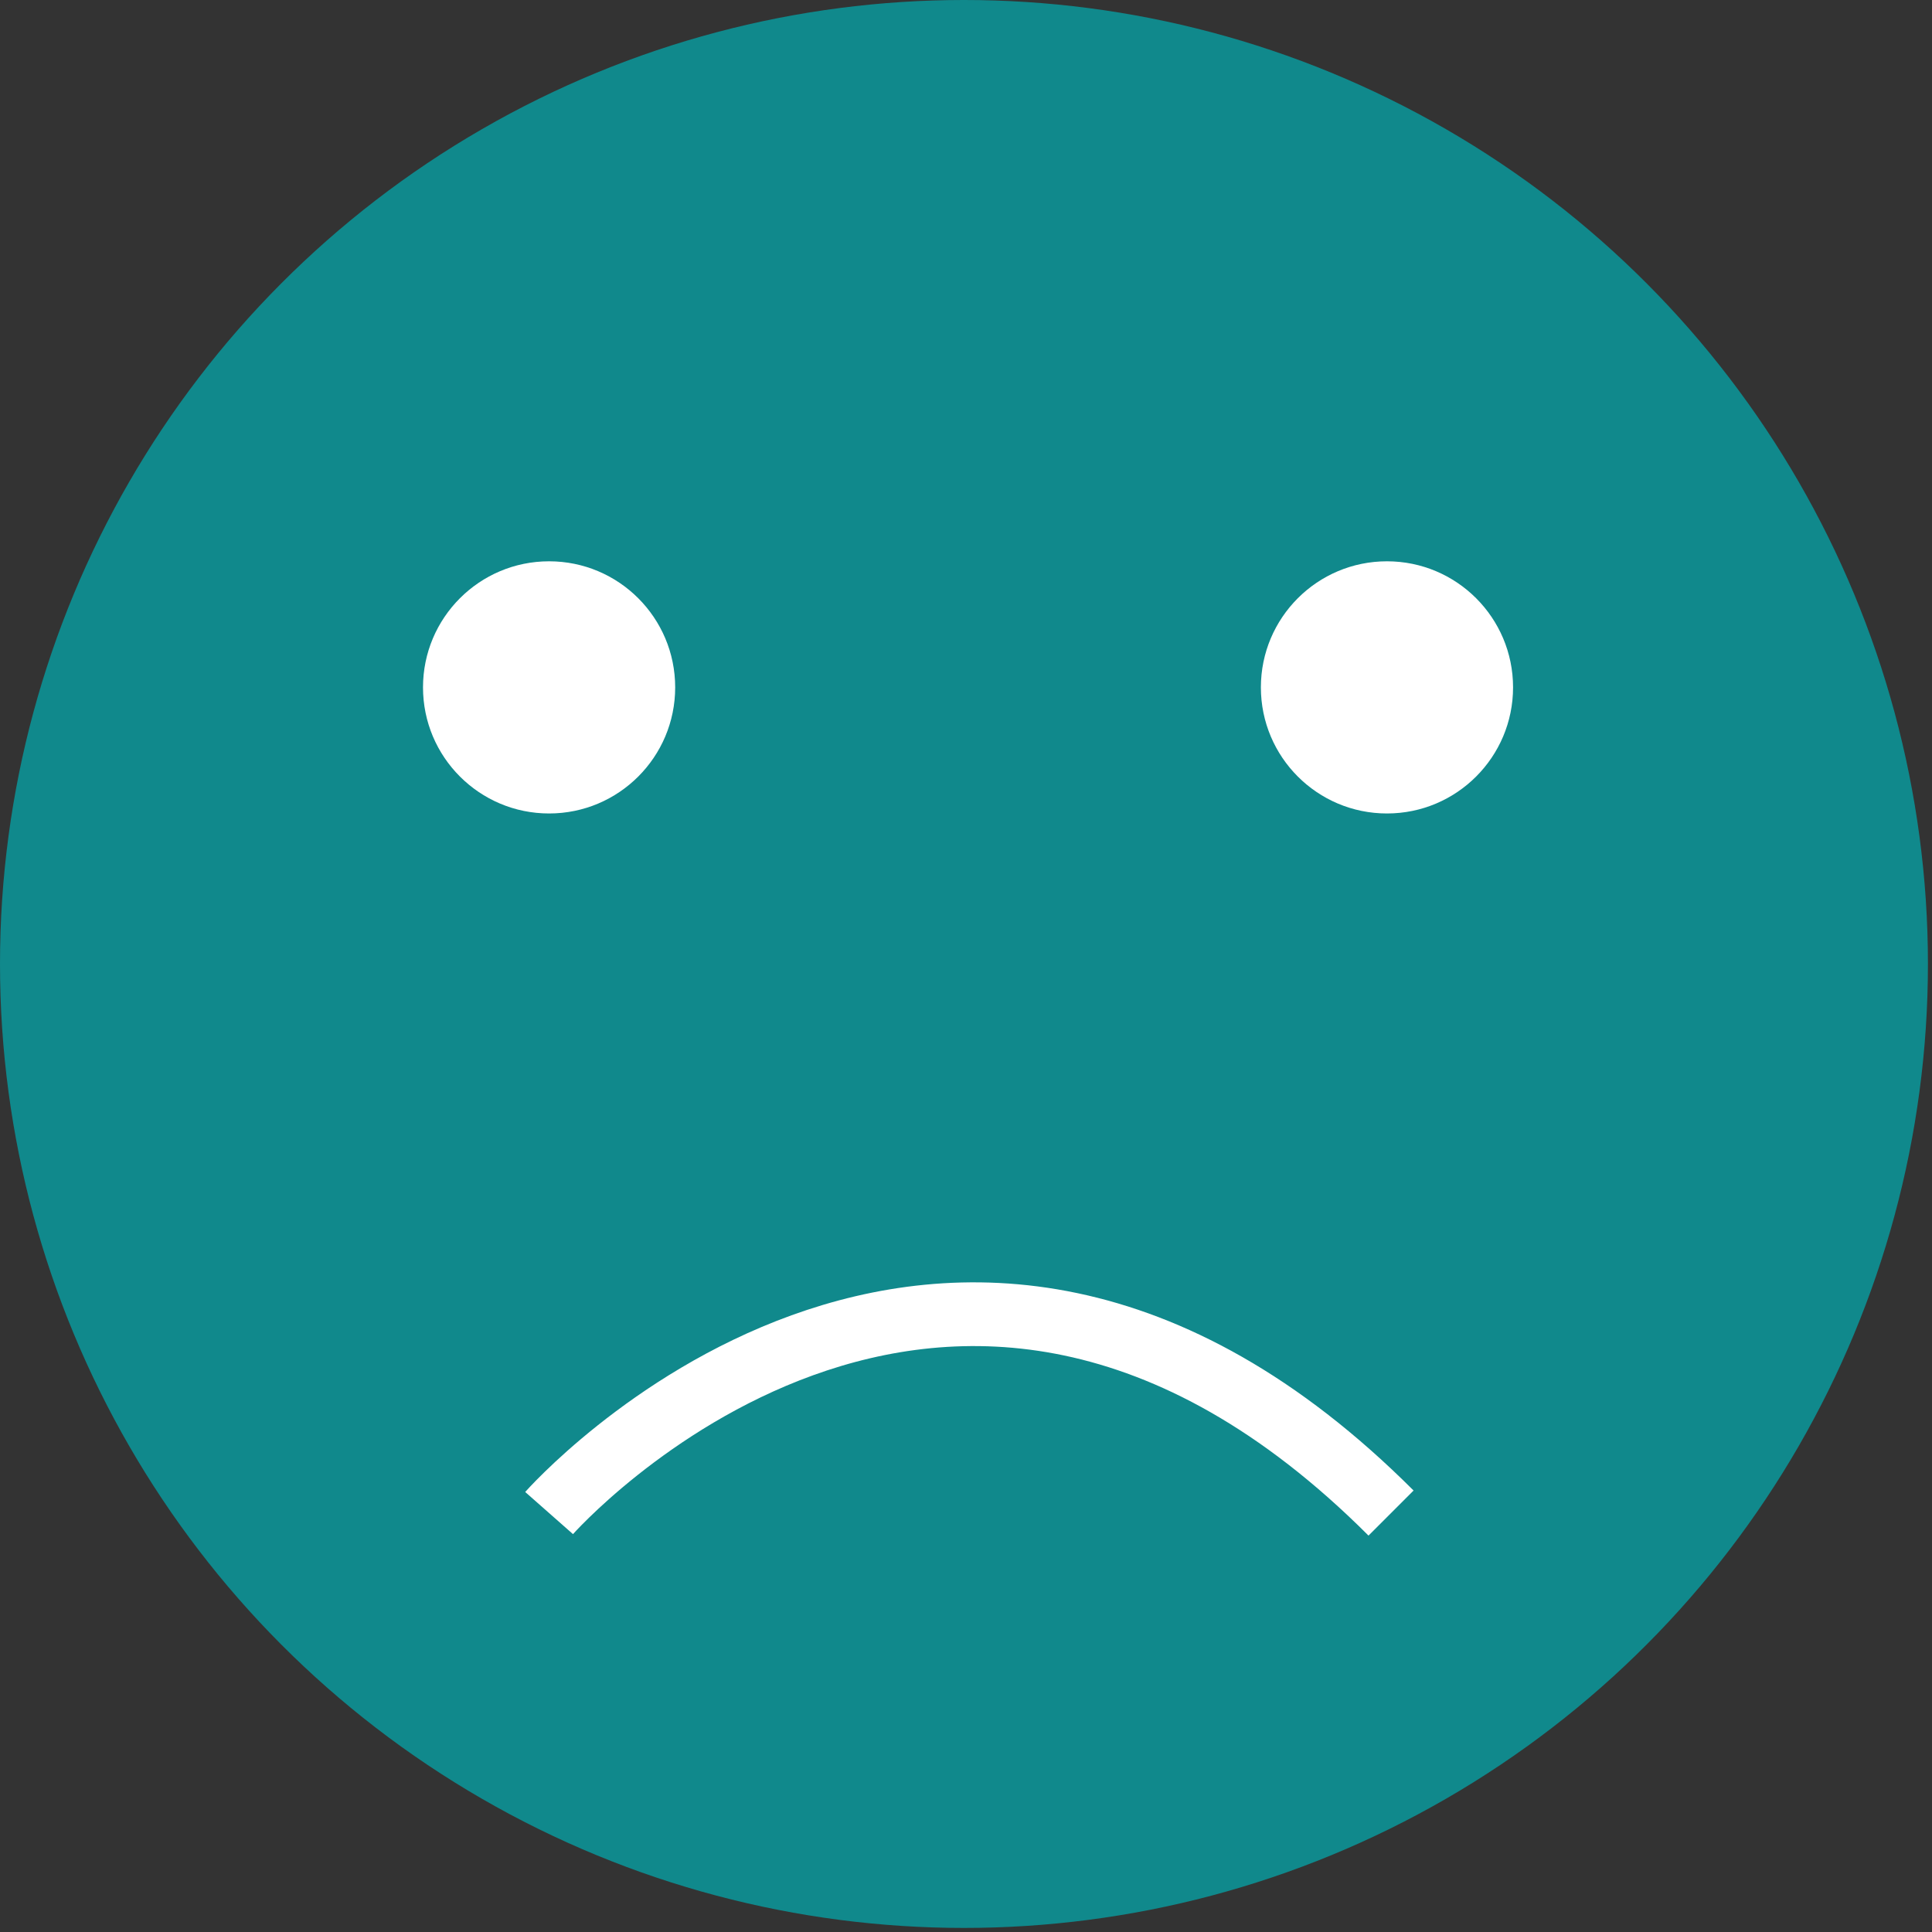 <?xml version="1.0" encoding="utf-8"?>
<!-- Generator: Adobe Illustrator 23.0.0, SVG Export Plug-In . SVG Version: 6.00 Build 0)  -->
<svg version="1.1" id="Calque_1" xmlns="http://www.w3.org/2000/svg" xmlns:xlink="http://www.w3.org/1999/xlink" x="0px" y="0px"
	 viewBox="0 0 47.5 47.5" style="enable-background:new 0 0 47.5 47.5;" xml:space="preserve">
<rect x="0" y="0" width="47.5" height="47.5" fill="#333333" stroke="none"/>
<style type="text/css">
	.st0{fill:#10898C;}
	.st1{fill:#FFFFFF;}
	.st2{fill:none;stroke:#FFFFFF;stroke-width:1.567;stroke-miterlimit:10;}
</style>
<g>
	<circle class="st0" cx="23.7" cy="23.7" r="23.7"/>
	<circle class="st1" cx="13.5" cy="16.9" r="3.1"/>
	<circle class="st1" cx="34.1" cy="16.9" r="3.1"/>
	<path class="st2" d="M13.5,37.2c0,0,9.7-11,20.7,0"/>
</g>
</svg>
